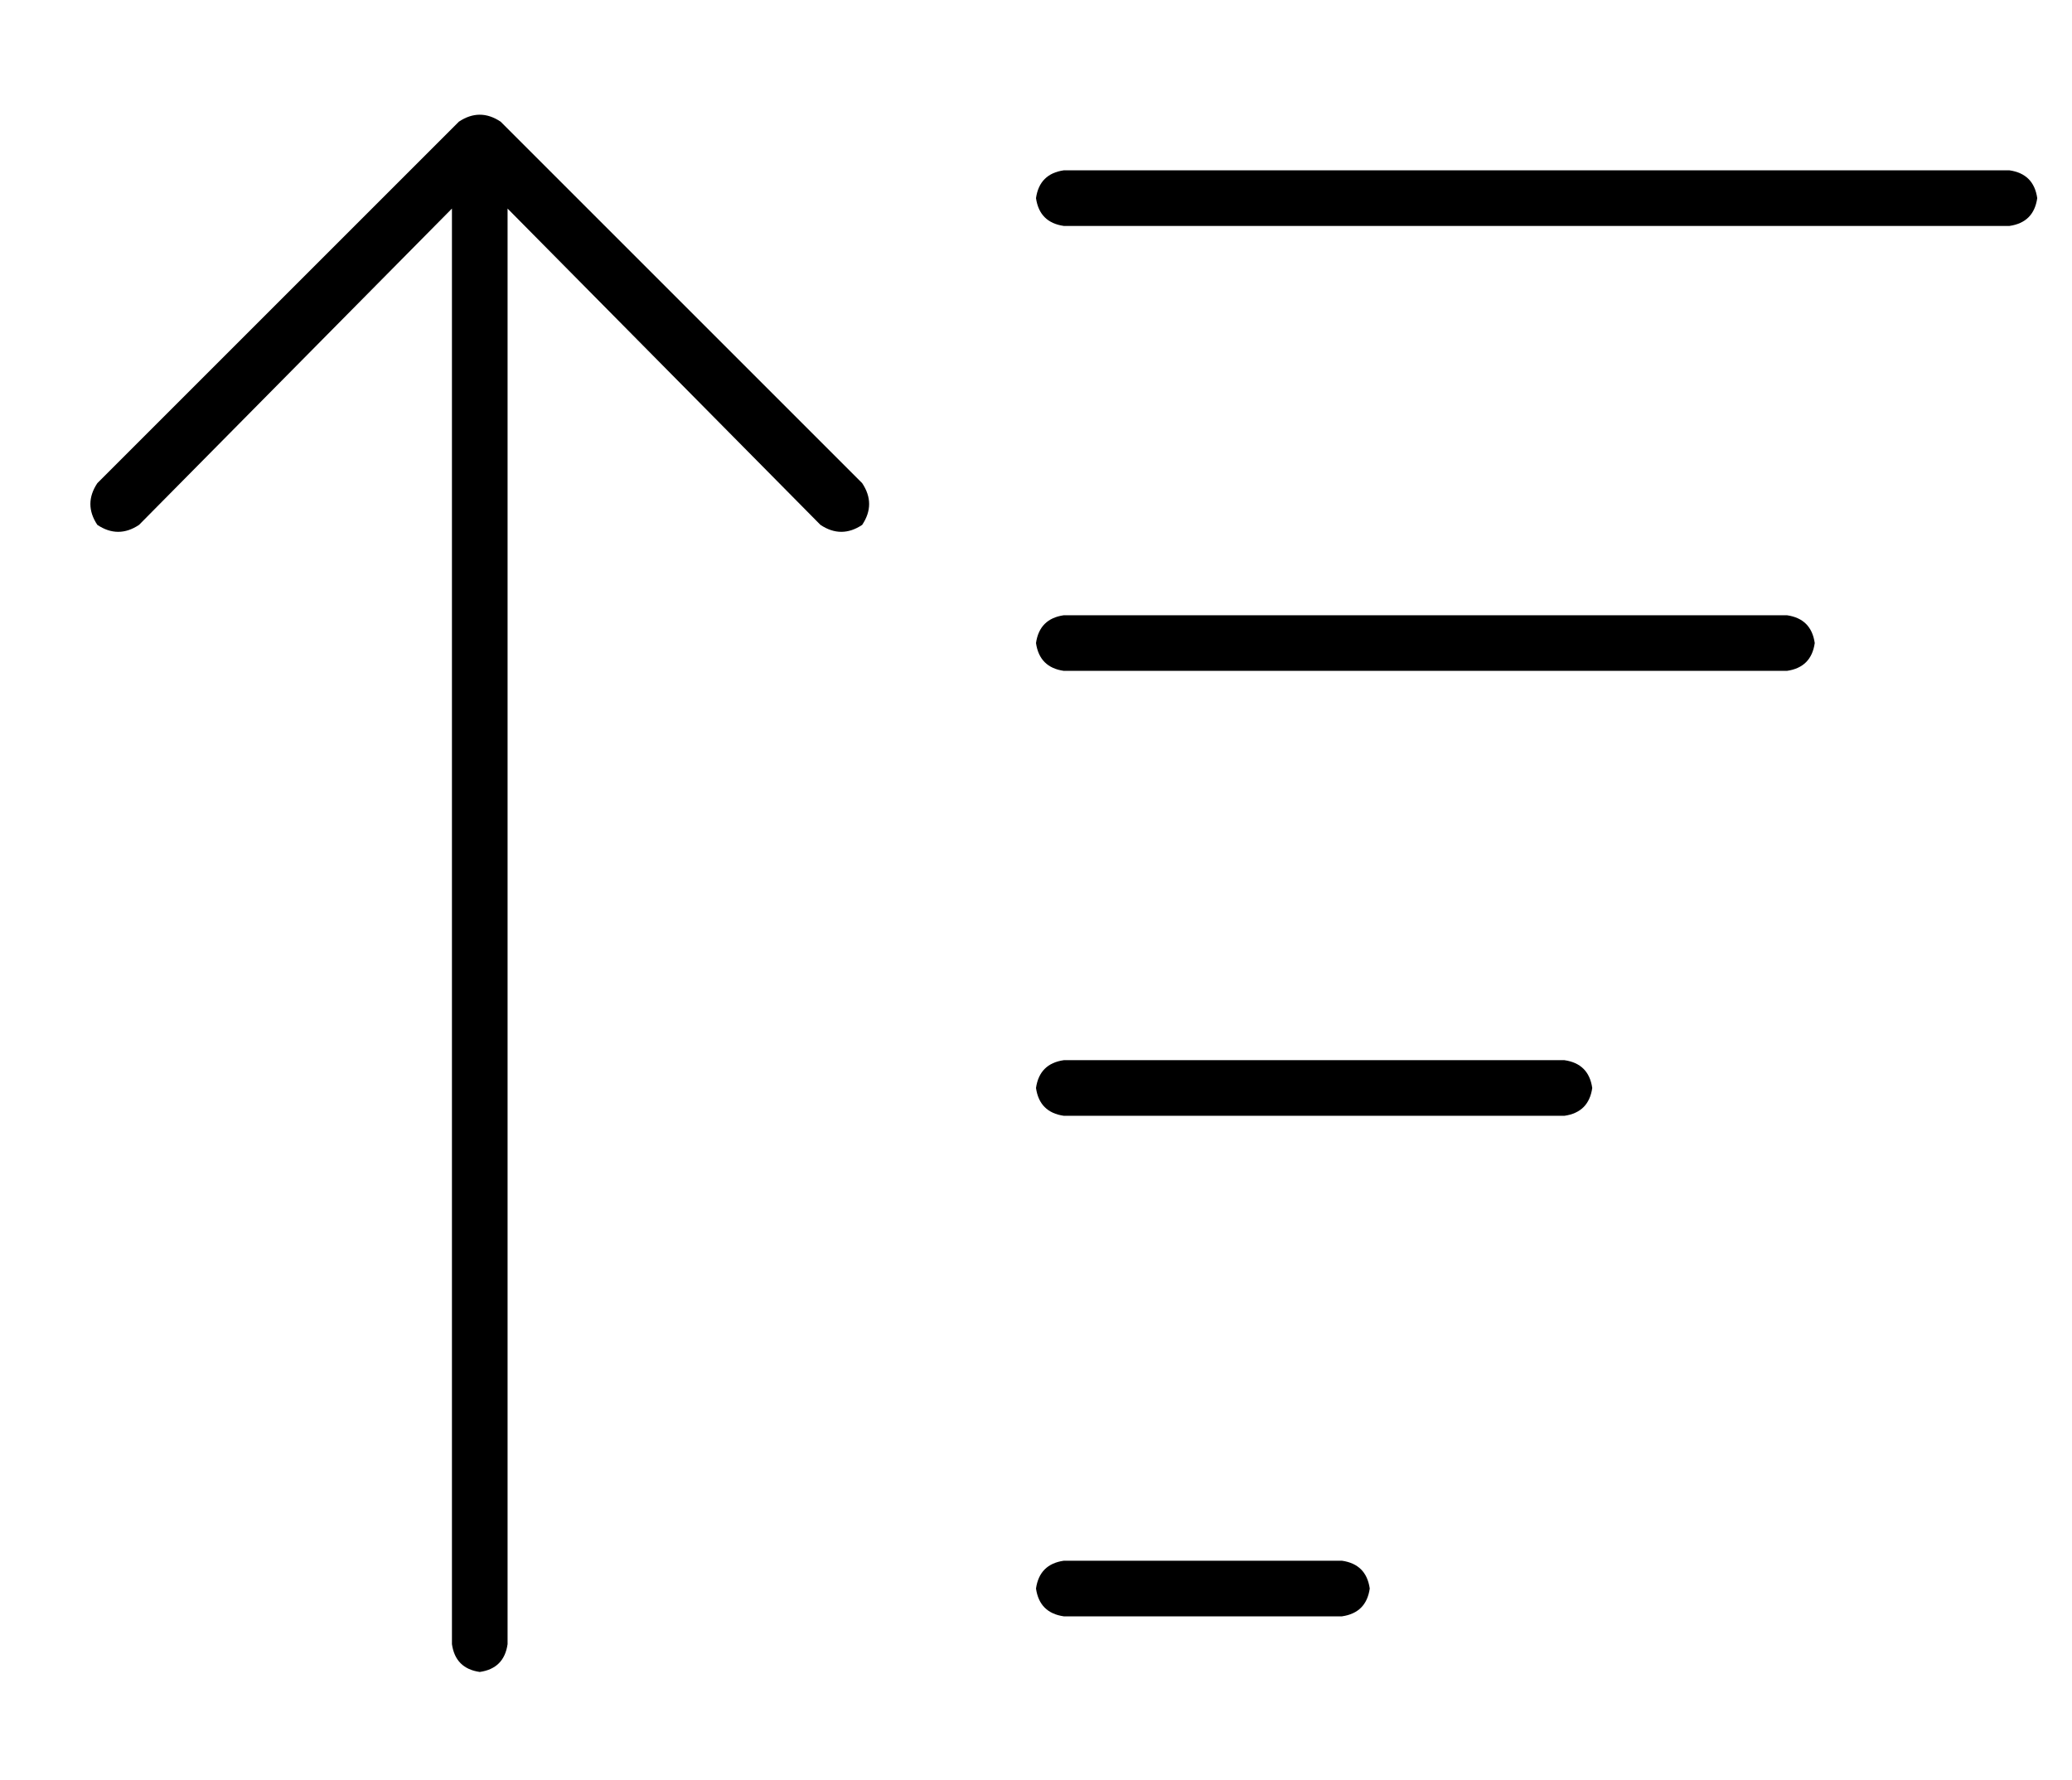 <?xml version="1.0" standalone="no"?>
<!DOCTYPE svg PUBLIC "-//W3C//DTD SVG 1.1//EN" "http://www.w3.org/Graphics/SVG/1.1/DTD/svg11.dtd" >
<svg xmlns="http://www.w3.org/2000/svg" xmlns:xlink="http://www.w3.org/1999/xlink" version="1.1" viewBox="-10 -40 596 512">
   <path fill="currentColor"
d="M134 -5q-6 -4 -12 0l-104 104v0q-4 6 0 12q6 4 12 0l90 -91v0v413v0q1 7 8 8q7 -1 8 -8v-413v0l90 91v0q6 4 12 0q4 -6 0 -12l-104 -104v0zM296 425h80h-80h80q7 -1 8 -8q-1 -7 -8 -8h-80v0q-7 1 -8 8q1 7 8 8v0zM296 281h144h-144h144q7 -1 8 -8q-1 -7 -8 -8h-144v0
q-7 1 -8 8q1 7 8 8v0zM296 153h208h-208h208q7 -1 8 -8q-1 -7 -8 -8h-208v0q-7 1 -8 8q1 7 8 8v0zM296 25h272h-272h272q7 -1 8 -8q-1 -7 -8 -8h-272v0q-7 1 -8 8q1 7 8 8v0z" />
</svg>
